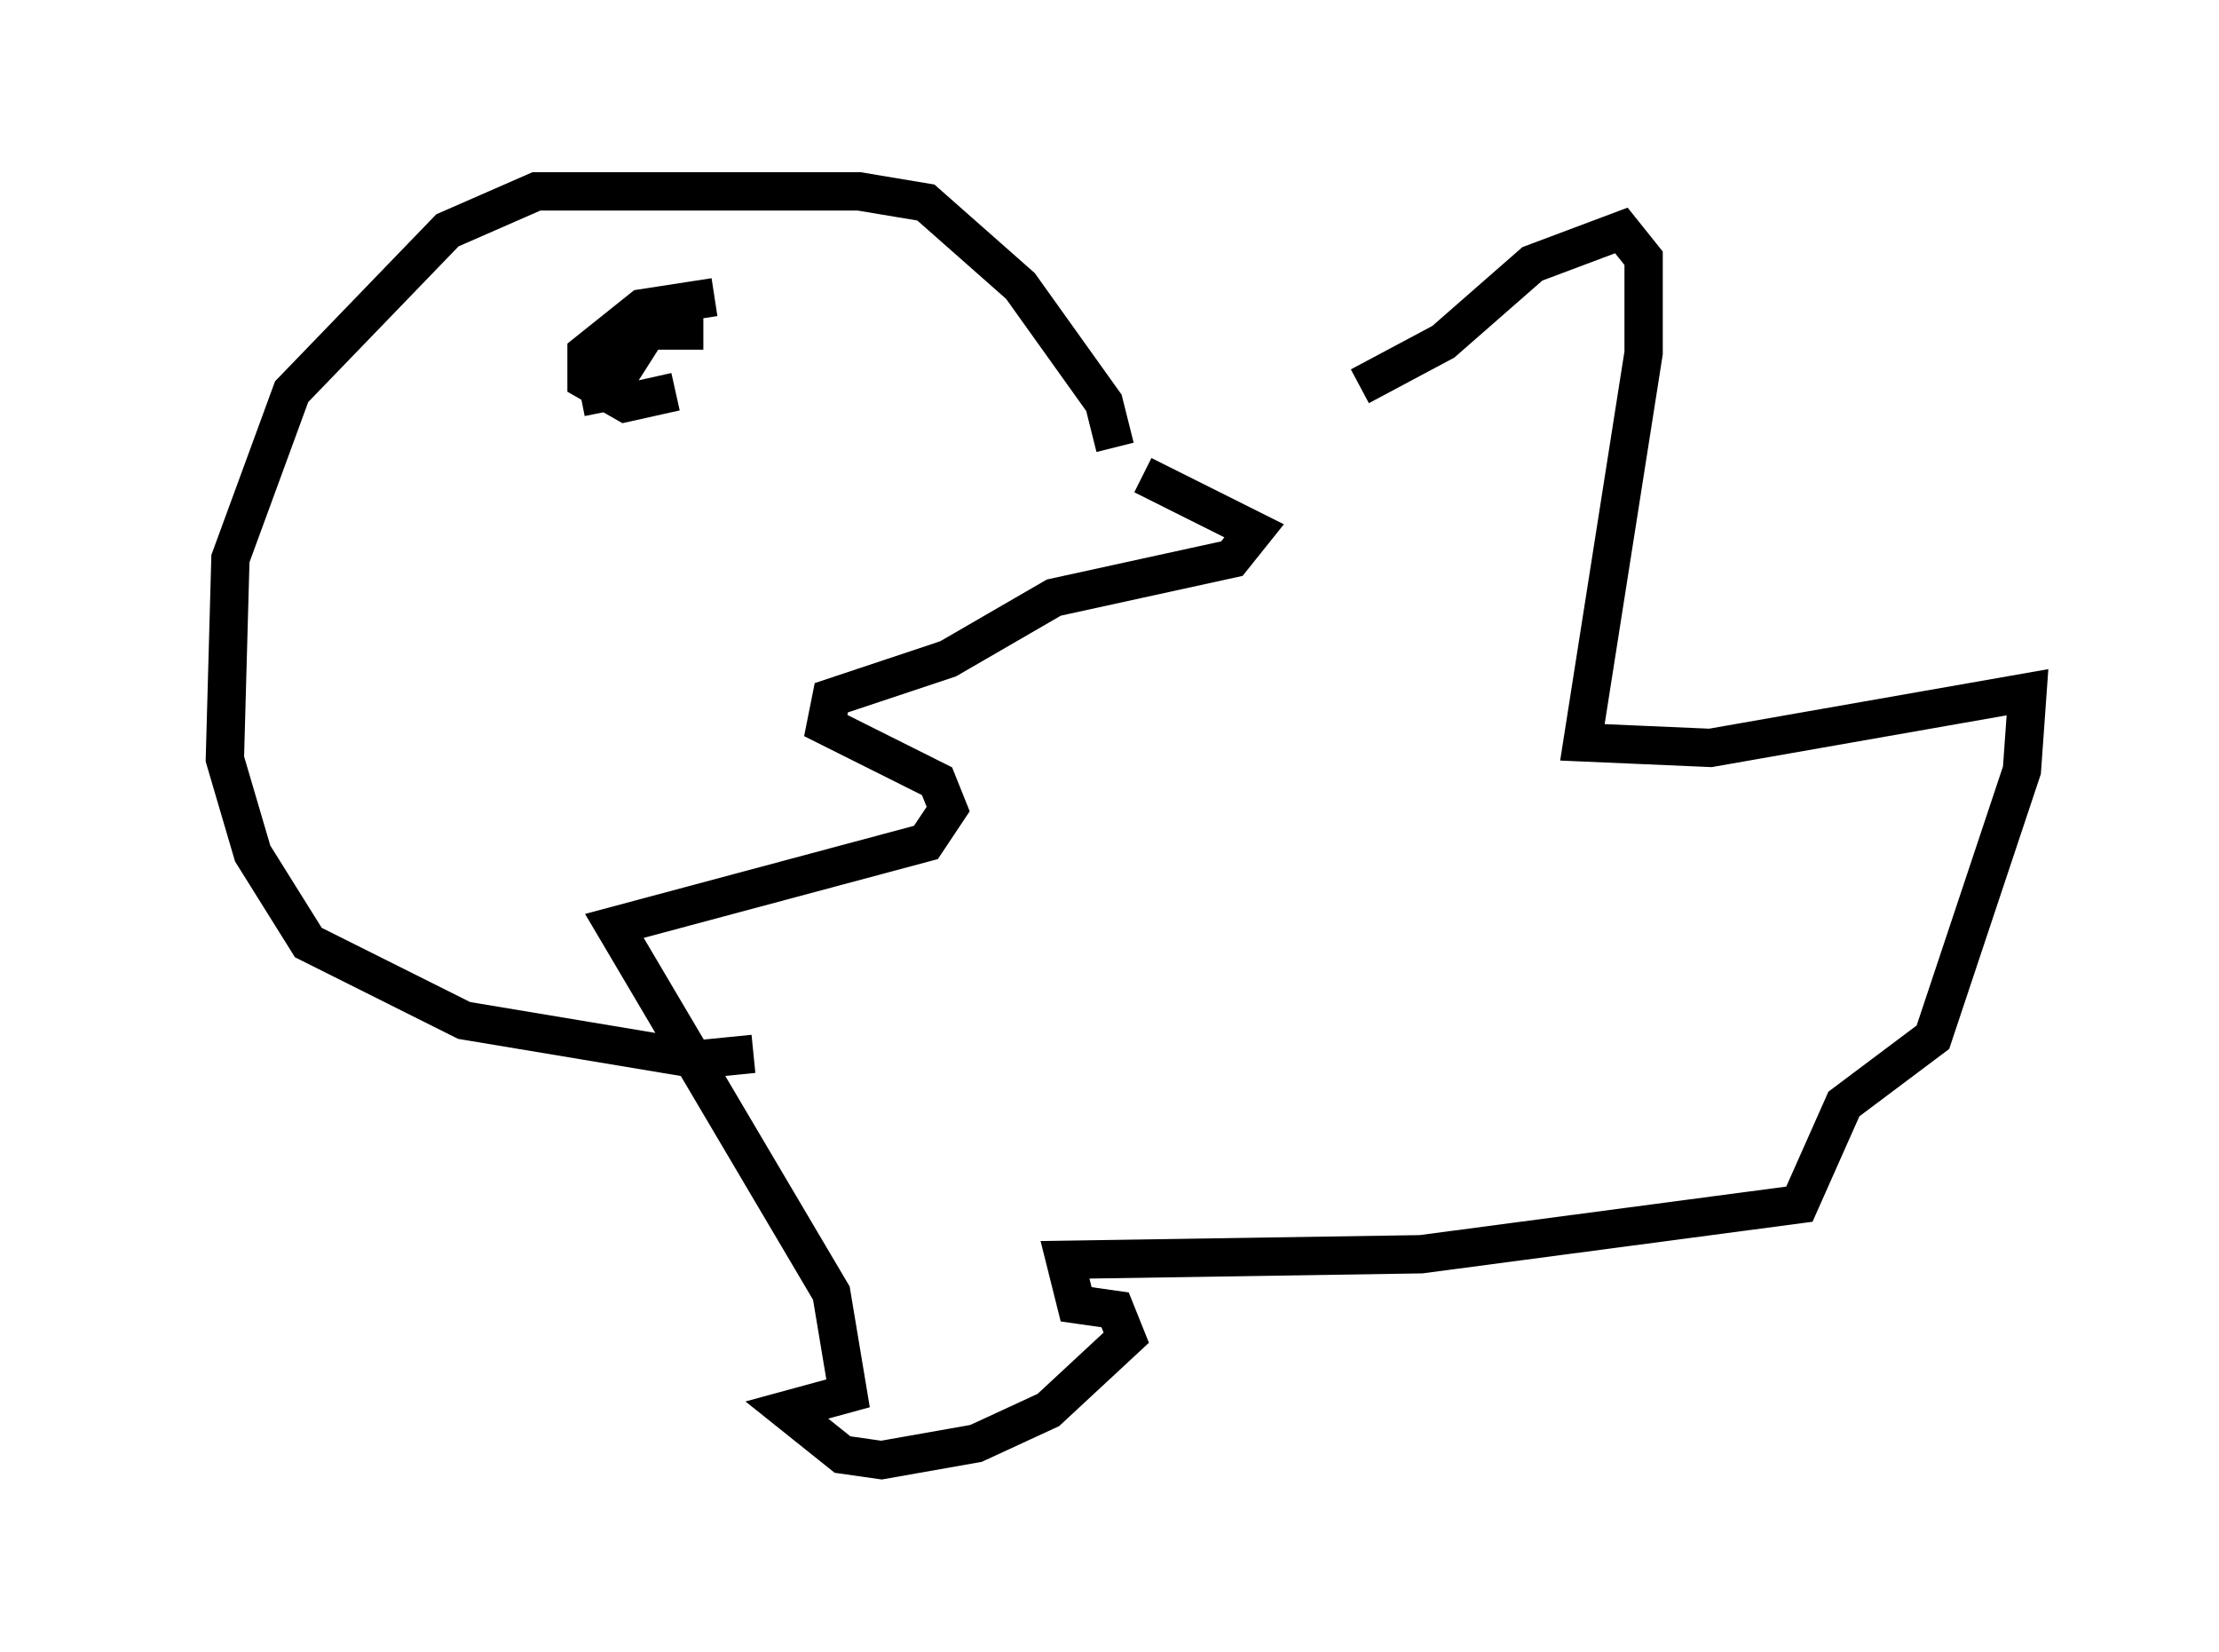 <?xml version="1.0" encoding="utf-8" ?>
<svg baseProfile="full" height="43.117" version="1.1" width="57.933" xmlns="http://www.w3.org/2000/svg" xmlns:ev="http://www.w3.org/2001/xml-events" xmlns:xlink="http://www.w3.org/1999/xlink"><defs /><rect fill="white" height="43.117" width="57.933" x="0" y="0" /><path d="M29.693, 12.263 m5.81, -2.179 l2.179, -1.162 2.324, -2.034 l2.324, -0.872 0.581, 0.726 l0.0, 2.469 -1.598, 10.168 l3.341, 0.145 8.279, -1.453 l-0.145, 2.034 -2.324, 6.972 l-2.324, 1.743 -1.162, 2.615 l-9.877, 1.307 -9.296, 0.145 l0.291, 1.162 1.017, 0.145 l0.291, 0.726 -2.034, 1.888 l-1.888, 0.872 -2.469, 0.436 l-1.017, -0.145 -1.453, -1.162 l1.598, -0.436 -0.436, -2.615 l-5.665, -9.587 8.134, -2.179 l0.581, -0.872 -0.291, -0.726 l-2.905, -1.453 0.145, -0.726 l3.05, -1.017 2.76, -1.598 l4.648, -1.017 0.581, -0.726 l-2.905, -1.453 m-0.726, -0.726 l-0.291, -1.162 -2.179, -3.05 l-2.469, -2.179 -1.743, -0.291 l-8.425, 0.0 -2.324, 1.017 l-4.067, 4.212 -1.598, 4.358 l-0.145, 5.229 0.726, 2.469 l1.453, 2.324 4.067, 2.034 l6.101, 1.017 1.453, -0.145 m-1.017, -19.754 l-1.888, 0.291 -1.453, 1.162 l0.0, 0.726 1.017, 0.581 l1.307, -0.291 m0.726, -1.598 l-1.453, 0.0 -1.017, 1.598 l-0.726, 0.145 m-10.168, 3.922 l0.0, 0.0 m0.0, 0.0 " fill="none" stroke="black" stroke-width="1" /></svg>